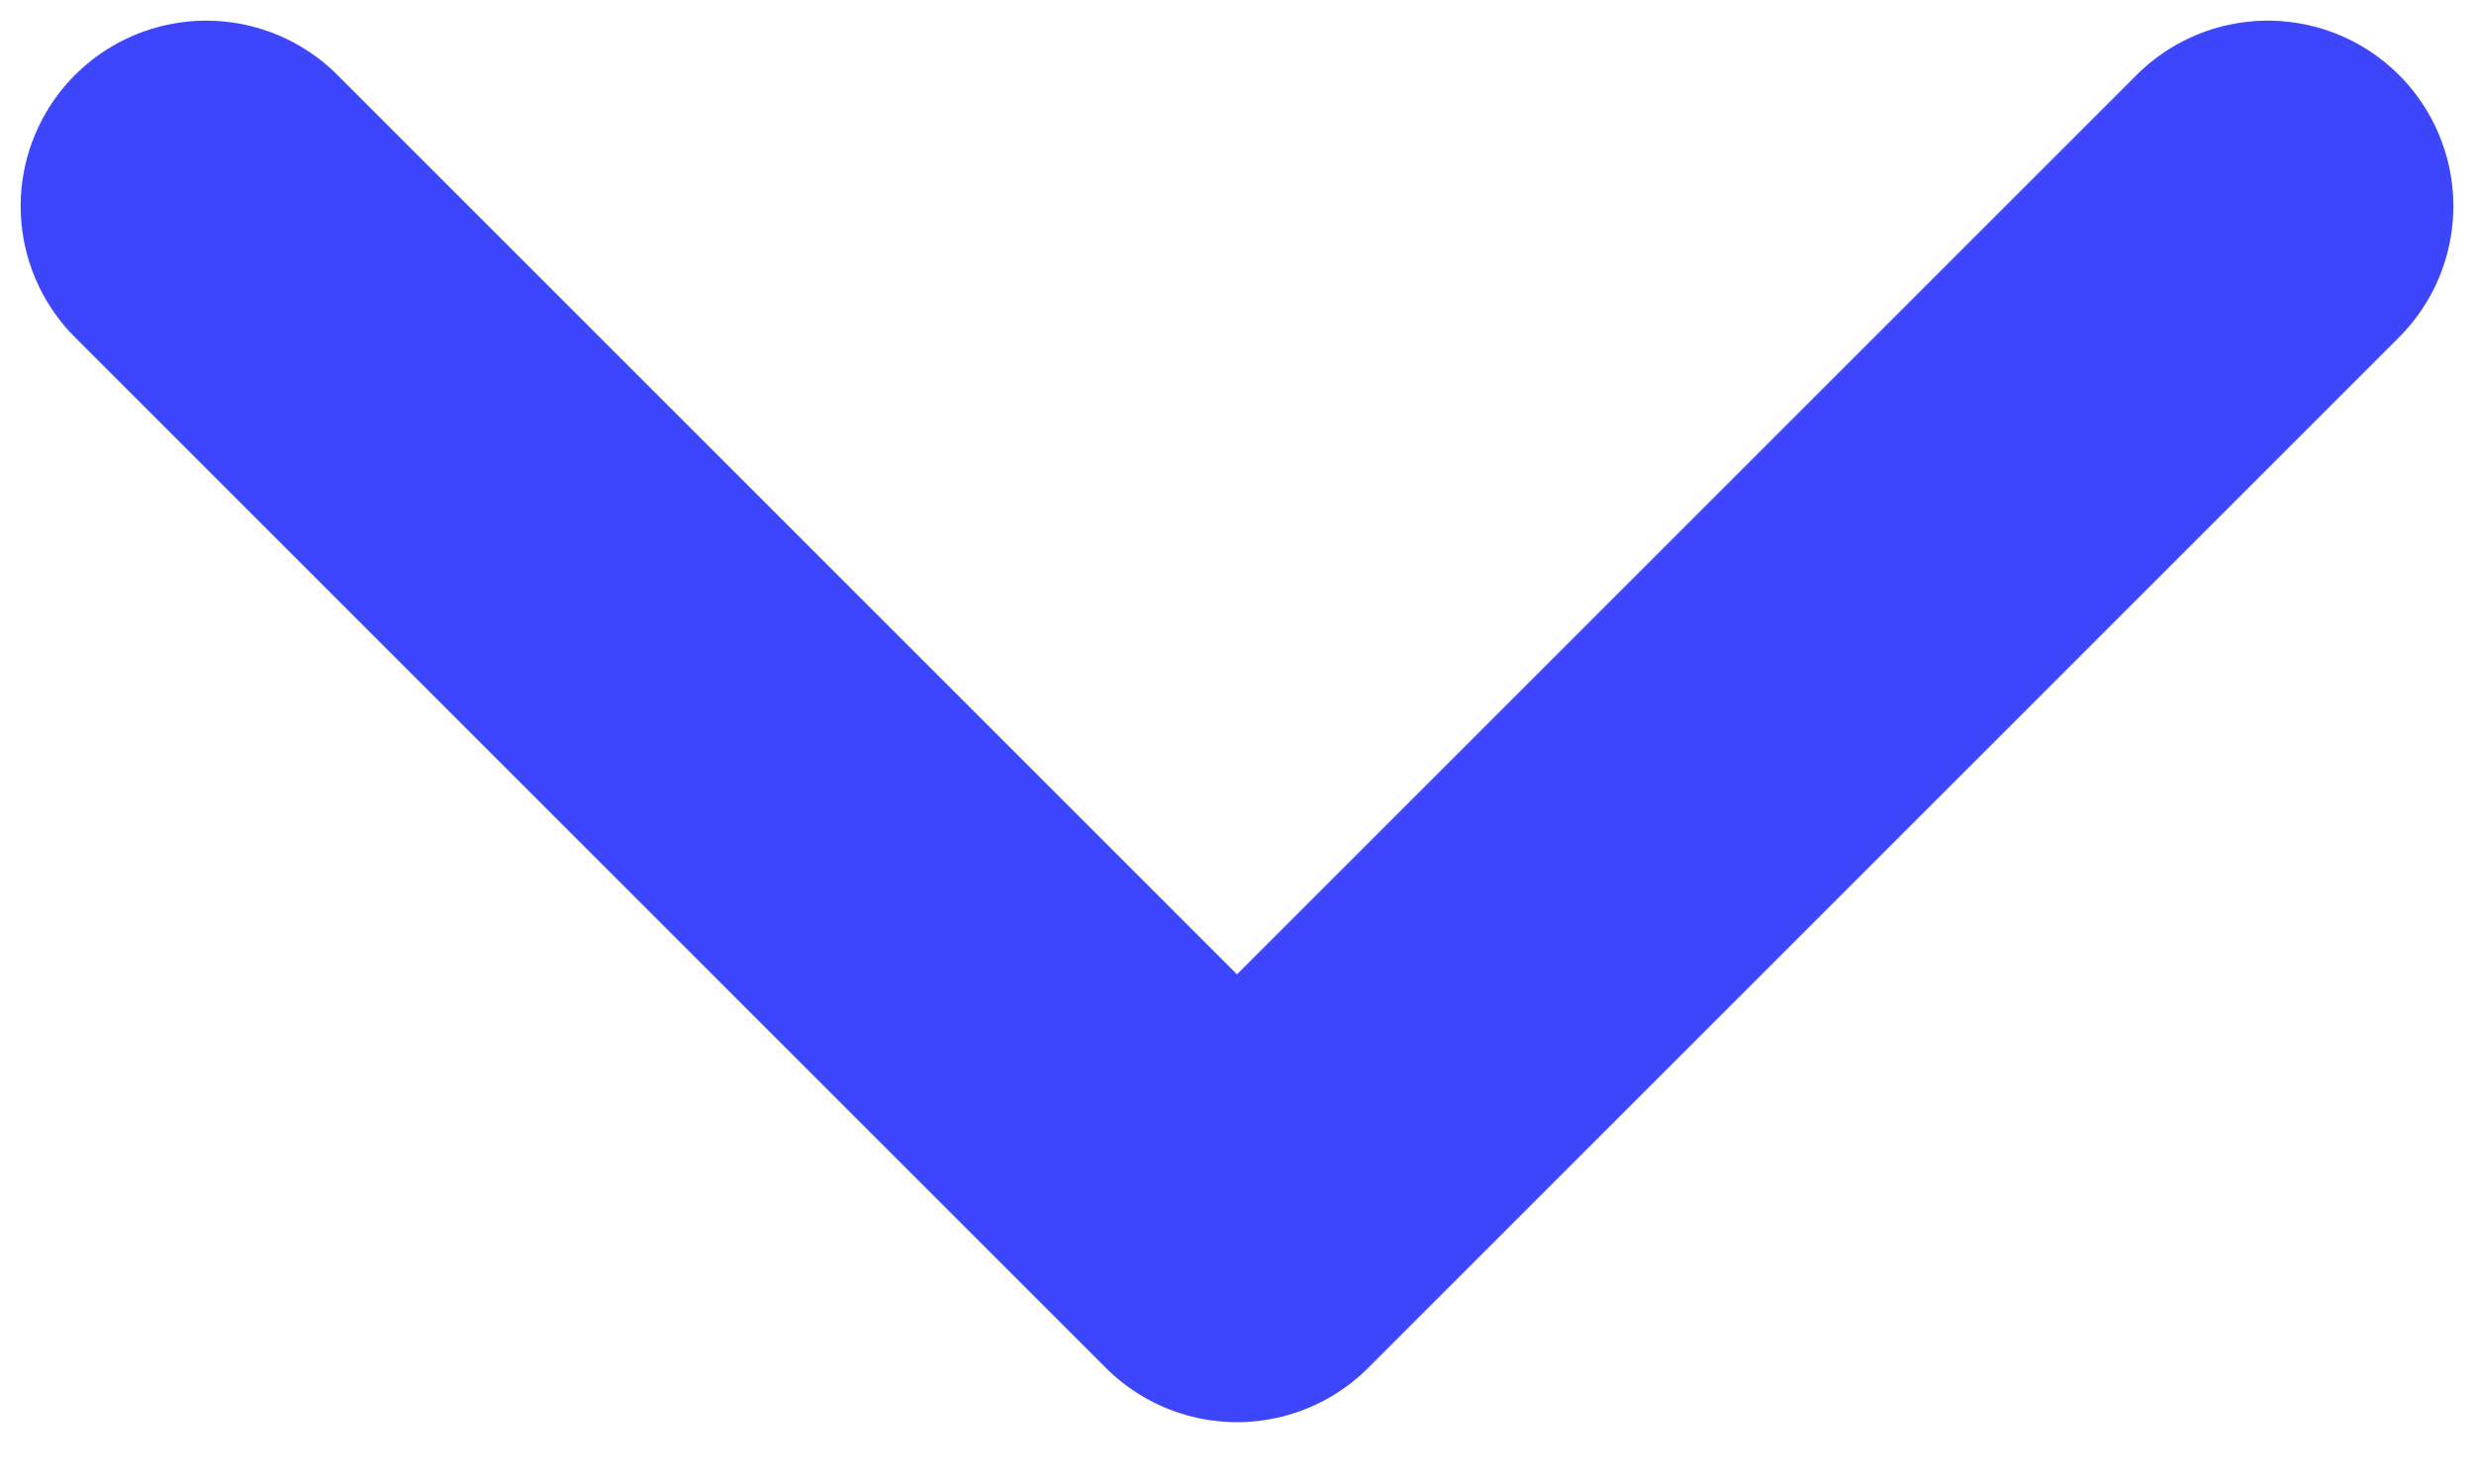 <svg width="20" height="12" viewBox="0 0 20 12" fill="none" xmlns="http://www.w3.org/2000/svg">
<path d="M18.333 1.667L10 10L1.667 1.667" stroke="#3D46FA" stroke-width="3" stroke-linecap="round" stroke-linejoin="round"/>
</svg>

